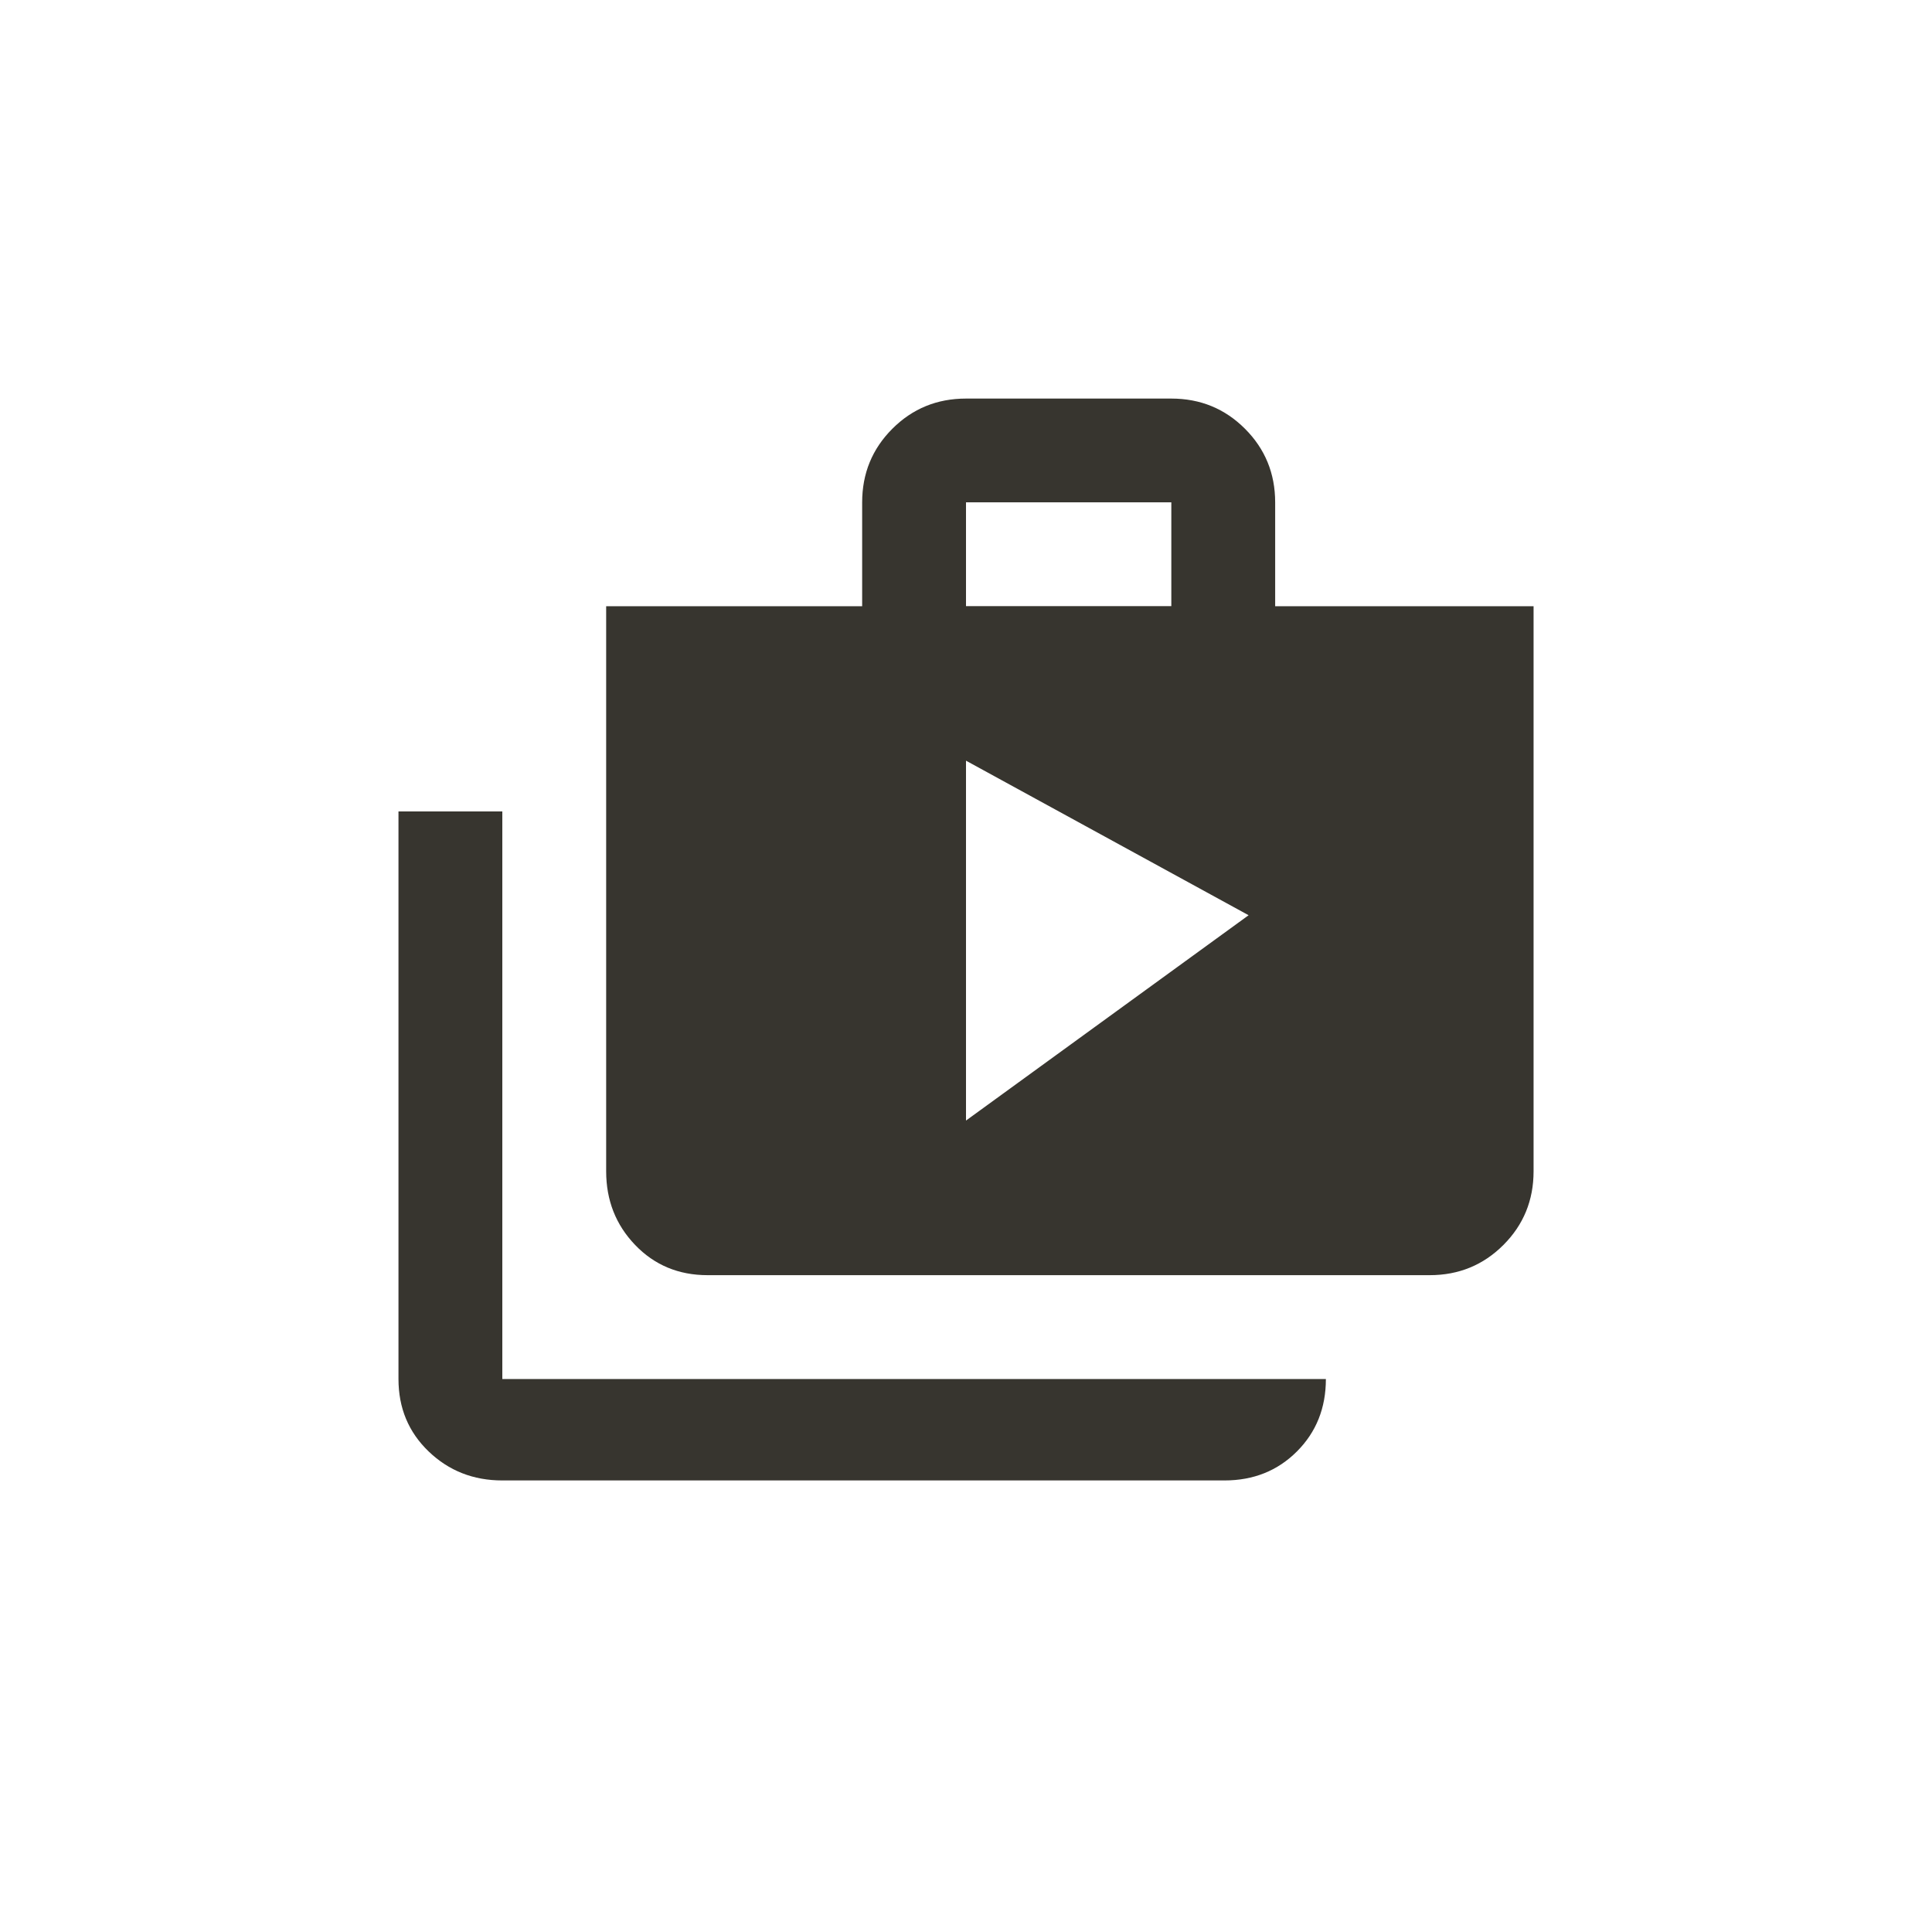 <!-- Generated by IcoMoon.io -->
<svg version="1.1" xmlns="http://www.w3.org/2000/svg" width="40" height="40" viewBox="0 0 40 40">
<title>mt-shop_two</title>
<path fill="#37352f" d="M20 23.2l5.851-4.251-5.851-3.2v7.449zM20 10.4v2.149h4.251v-2.149h-4.251zM26.4 12.551h5.351v11.7q0 0.9-0.625 1.525t-1.525 0.625h-14.951q-0.9 0-1.5-0.625t-0.6-1.525v-11.7h5.3v-2.149q0-0.9 0.625-1.525t1.525-0.625h4.251q0.9 0 1.525 0.625t0.625 1.525v2.149zM10.4 16.8v11.751h17.051q0 0.9-0.6 1.5t-1.5 0.6h-14.951q-0.9 0-1.525-0.6t-0.625-1.5v-11.751h2.151z"></path>
</svg>
